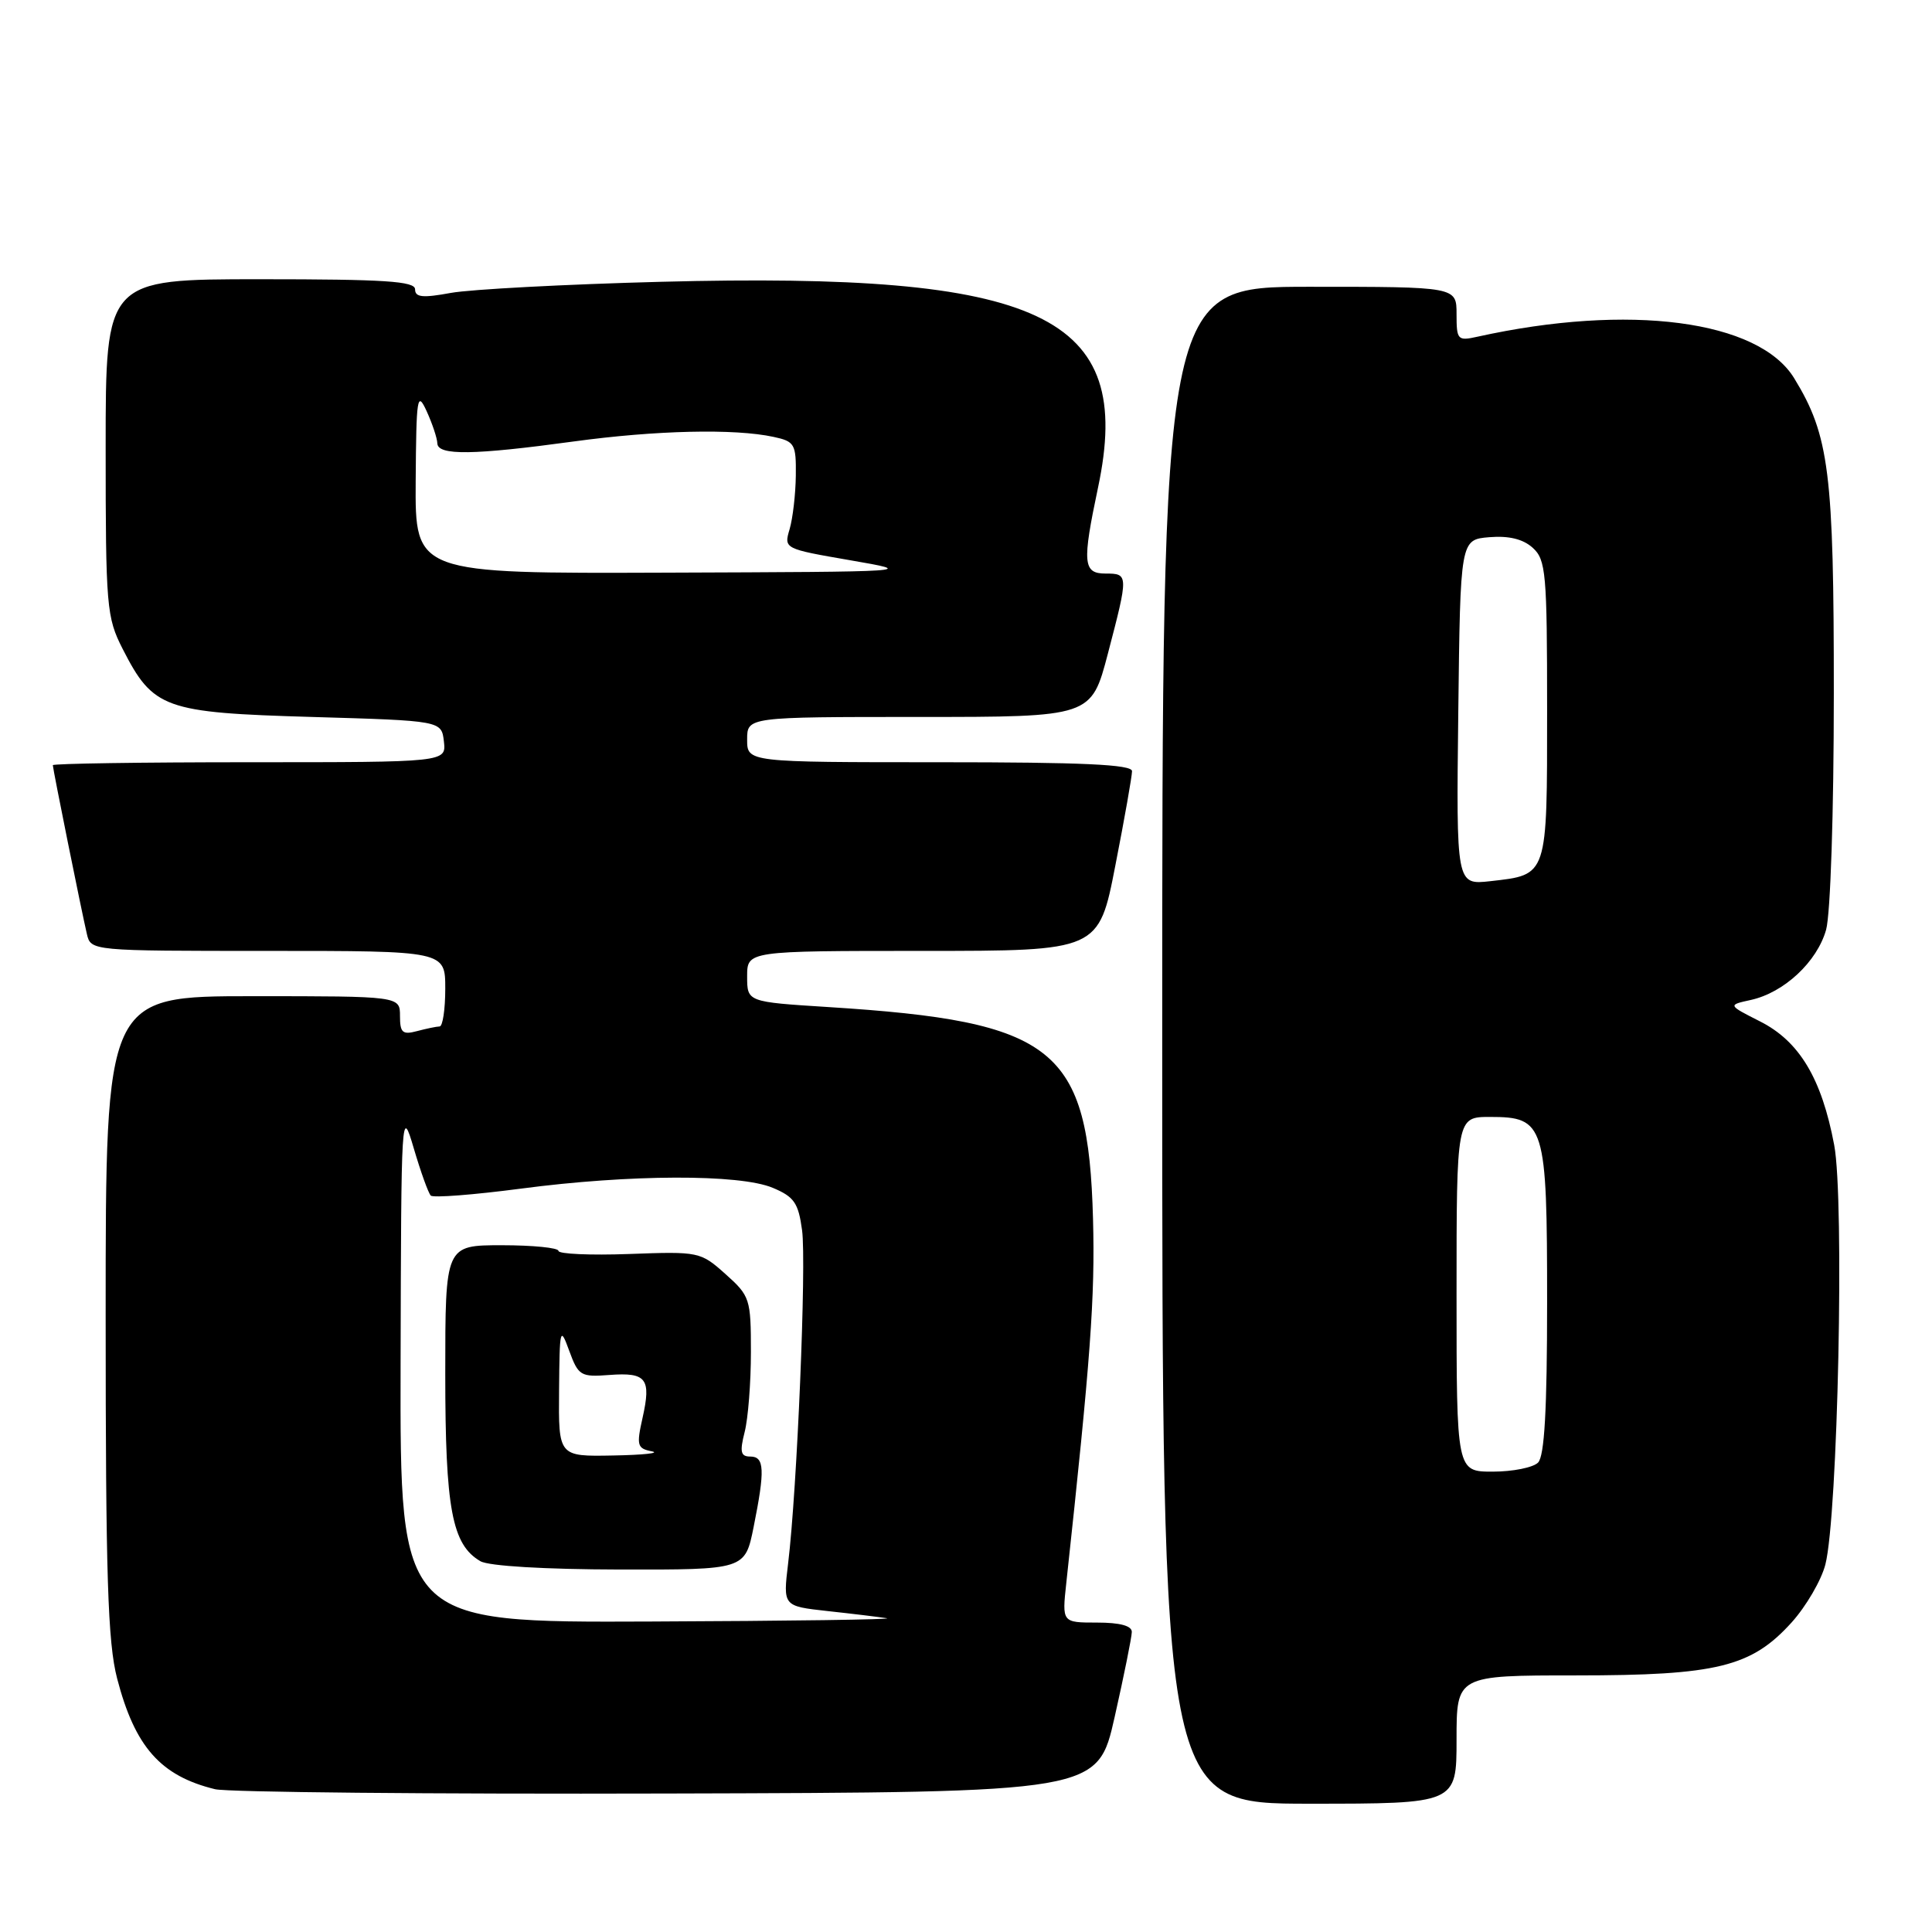 <?xml version="1.0" encoding="UTF-8" standalone="no"?>
<!DOCTYPE svg PUBLIC "-//W3C//DTD SVG 1.1//EN" "http://www.w3.org/Graphics/SVG/1.1/DTD/svg11.dtd" >
<svg xmlns="http://www.w3.org/2000/svg" xmlns:xlink="http://www.w3.org/1999/xlink" version="1.1" viewBox="0 0 256 256">
 <g >
 <path fill="currentColor"
d=" M 193.00 230.50 C 193.00 222.00 193.00 222.00 208.82 222.00 C 227.50 222.00 232.07 220.88 237.40 214.98 C 239.32 212.85 241.33 209.40 241.87 207.31 C 243.53 200.84 244.41 158.99 243.04 151.72 C 241.38 142.89 238.42 137.97 233.21 135.34 C 228.93 133.17 228.93 133.17 231.99 132.50 C 236.40 131.53 240.78 127.44 241.97 123.19 C 242.55 121.08 242.99 107.65 242.99 91.93 C 243.00 62.61 242.39 57.71 237.74 50.12 C 233.03 42.42 215.87 40.17 195.75 44.62 C 193.14 45.20 193.00 45.04 193.00 41.62 C 193.00 38.00 193.00 38.00 173.50 38.00 C 154.00 38.00 154.00 38.00 154.00 138.50 C 154.00 239.00 154.00 239.00 173.50 239.00 C 193.00 239.00 193.00 239.00 193.00 230.50 Z  M 147.70 227.50 C 148.94 222.00 149.96 216.94 149.97 216.25 C 149.99 215.43 148.42 215.00 145.36 215.00 C 140.72 215.00 140.72 215.00 141.29 209.75 C 144.51 180.04 145.11 171.91 144.83 161.50 C 144.21 138.82 139.86 135.34 109.75 133.44 C 99.00 132.76 99.00 132.76 99.00 129.38 C 99.00 126.00 99.00 126.00 122.29 126.00 C 145.59 126.00 145.59 126.00 147.79 114.68 C 149.01 108.46 150.00 102.83 150.00 102.18 C 150.00 101.30 143.44 101.00 124.50 101.00 C 99.00 101.00 99.00 101.00 99.00 98.00 C 99.00 95.00 99.00 95.00 121.80 95.00 C 144.60 95.00 144.60 95.00 146.80 86.61 C 149.54 76.14 149.54 76.00 146.50 76.00 C 143.50 76.00 143.38 74.61 145.50 64.58 C 150.34 41.73 138.19 36.02 87.58 37.34 C 74.89 37.67 62.36 38.34 59.75 38.81 C 56.01 39.50 55.00 39.40 55.00 38.34 C 55.00 37.26 50.98 37.00 34.50 37.00 C 14.00 37.00 14.00 37.00 14.00 59.29 C 14.00 80.43 14.12 81.80 16.25 85.98 C 20.30 93.91 21.74 94.43 41.32 95.00 C 58.50 95.50 58.50 95.50 58.82 98.25 C 59.13 101.00 59.13 101.00 33.07 101.00 C 18.73 101.00 7.00 101.18 7.00 101.39 C 7.00 101.88 10.80 120.71 11.51 123.75 C 12.04 126.00 12.04 126.00 35.52 126.00 C 59.00 126.00 59.00 126.00 59.00 131.00 C 59.00 133.75 58.66 136.01 58.25 136.01 C 57.84 136.02 56.49 136.30 55.25 136.63 C 53.34 137.14 53.00 136.84 53.00 134.62 C 53.00 132.00 53.00 132.00 33.50 132.00 C 14.00 132.00 14.00 132.00 14.00 174.29 C 14.00 208.89 14.28 217.64 15.52 222.41 C 17.88 231.48 21.28 235.32 28.50 237.08 C 30.15 237.48 57.14 237.74 88.48 237.65 C 145.45 237.50 145.45 237.50 147.70 227.50 Z  M 193.00 171.50 C 193.00 148.00 193.00 148.00 197.44 148.00 C 204.70 148.00 205.00 148.97 205.00 172.52 C 205.00 186.81 204.65 192.95 203.80 193.80 C 203.14 194.46 200.44 195.00 197.80 195.00 C 193.00 195.00 193.00 195.00 193.00 171.50 Z  M 193.23 94.38 C 193.50 71.50 193.50 71.50 197.35 71.18 C 199.94 70.97 201.82 71.43 203.10 72.59 C 204.84 74.17 205.00 75.92 205.00 94.03 C 205.00 116.27 205.12 115.89 197.48 116.76 C 192.96 117.26 192.96 117.26 193.23 94.38 Z  M 53.08 180.75 C 53.16 147.10 53.19 146.60 54.83 152.17 C 55.75 155.29 56.76 158.10 57.08 158.42 C 57.40 158.74 62.77 158.32 69.02 157.50 C 83.42 155.60 97.99 155.55 102.39 157.39 C 105.23 158.58 105.79 159.39 106.28 163.02 C 106.87 167.45 105.62 197.39 104.43 207.16 C 103.75 212.82 103.75 212.82 109.62 213.47 C 112.86 213.82 116.40 214.25 117.50 214.42 C 118.60 214.59 104.54 214.79 86.25 214.86 C 53.00 215.00 53.00 215.00 53.08 180.75 Z  M 99.86 202.33 C 101.38 194.76 101.30 193.00 99.42 193.00 C 98.14 193.00 98.00 192.39 98.67 189.75 C 99.13 187.96 99.50 183.20 99.50 179.17 C 99.50 172.10 99.38 171.72 96.13 168.82 C 92.82 165.86 92.61 165.82 83.38 166.16 C 78.22 166.35 74.00 166.16 74.00 165.75 C 74.00 165.34 70.62 165.00 66.50 165.00 C 59.00 165.00 59.00 165.00 59.00 182.03 C 59.00 199.94 59.89 204.68 63.66 206.87 C 64.76 207.51 72.17 207.95 82.11 207.97 C 98.72 208.00 98.72 208.00 99.86 202.33 Z  M 55.08 63.75 C 55.16 52.54 55.28 51.75 56.54 54.50 C 57.29 56.15 57.93 58.06 57.95 58.75 C 58.01 60.38 62.76 60.31 76.00 58.50 C 86.90 57.01 97.33 56.77 102.50 57.89 C 105.30 58.49 105.50 58.83 105.45 63.02 C 105.42 65.48 105.05 68.67 104.63 70.11 C 103.86 72.71 103.88 72.72 112.68 74.24 C 121.47 75.76 121.40 75.76 88.25 75.88 C 55.00 76.00 55.00 76.00 55.08 63.75 Z  M 74.08 184.25 C 74.15 175.94 74.22 175.68 75.43 179.00 C 76.64 182.30 76.94 182.48 80.76 182.19 C 85.66 181.82 86.31 182.67 85.14 187.88 C 84.32 191.53 84.43 191.93 86.37 192.31 C 87.54 192.54 85.24 192.79 81.25 192.86 C 74.00 193.00 74.00 193.00 74.08 184.25 Z "/>
</g>
</svg>